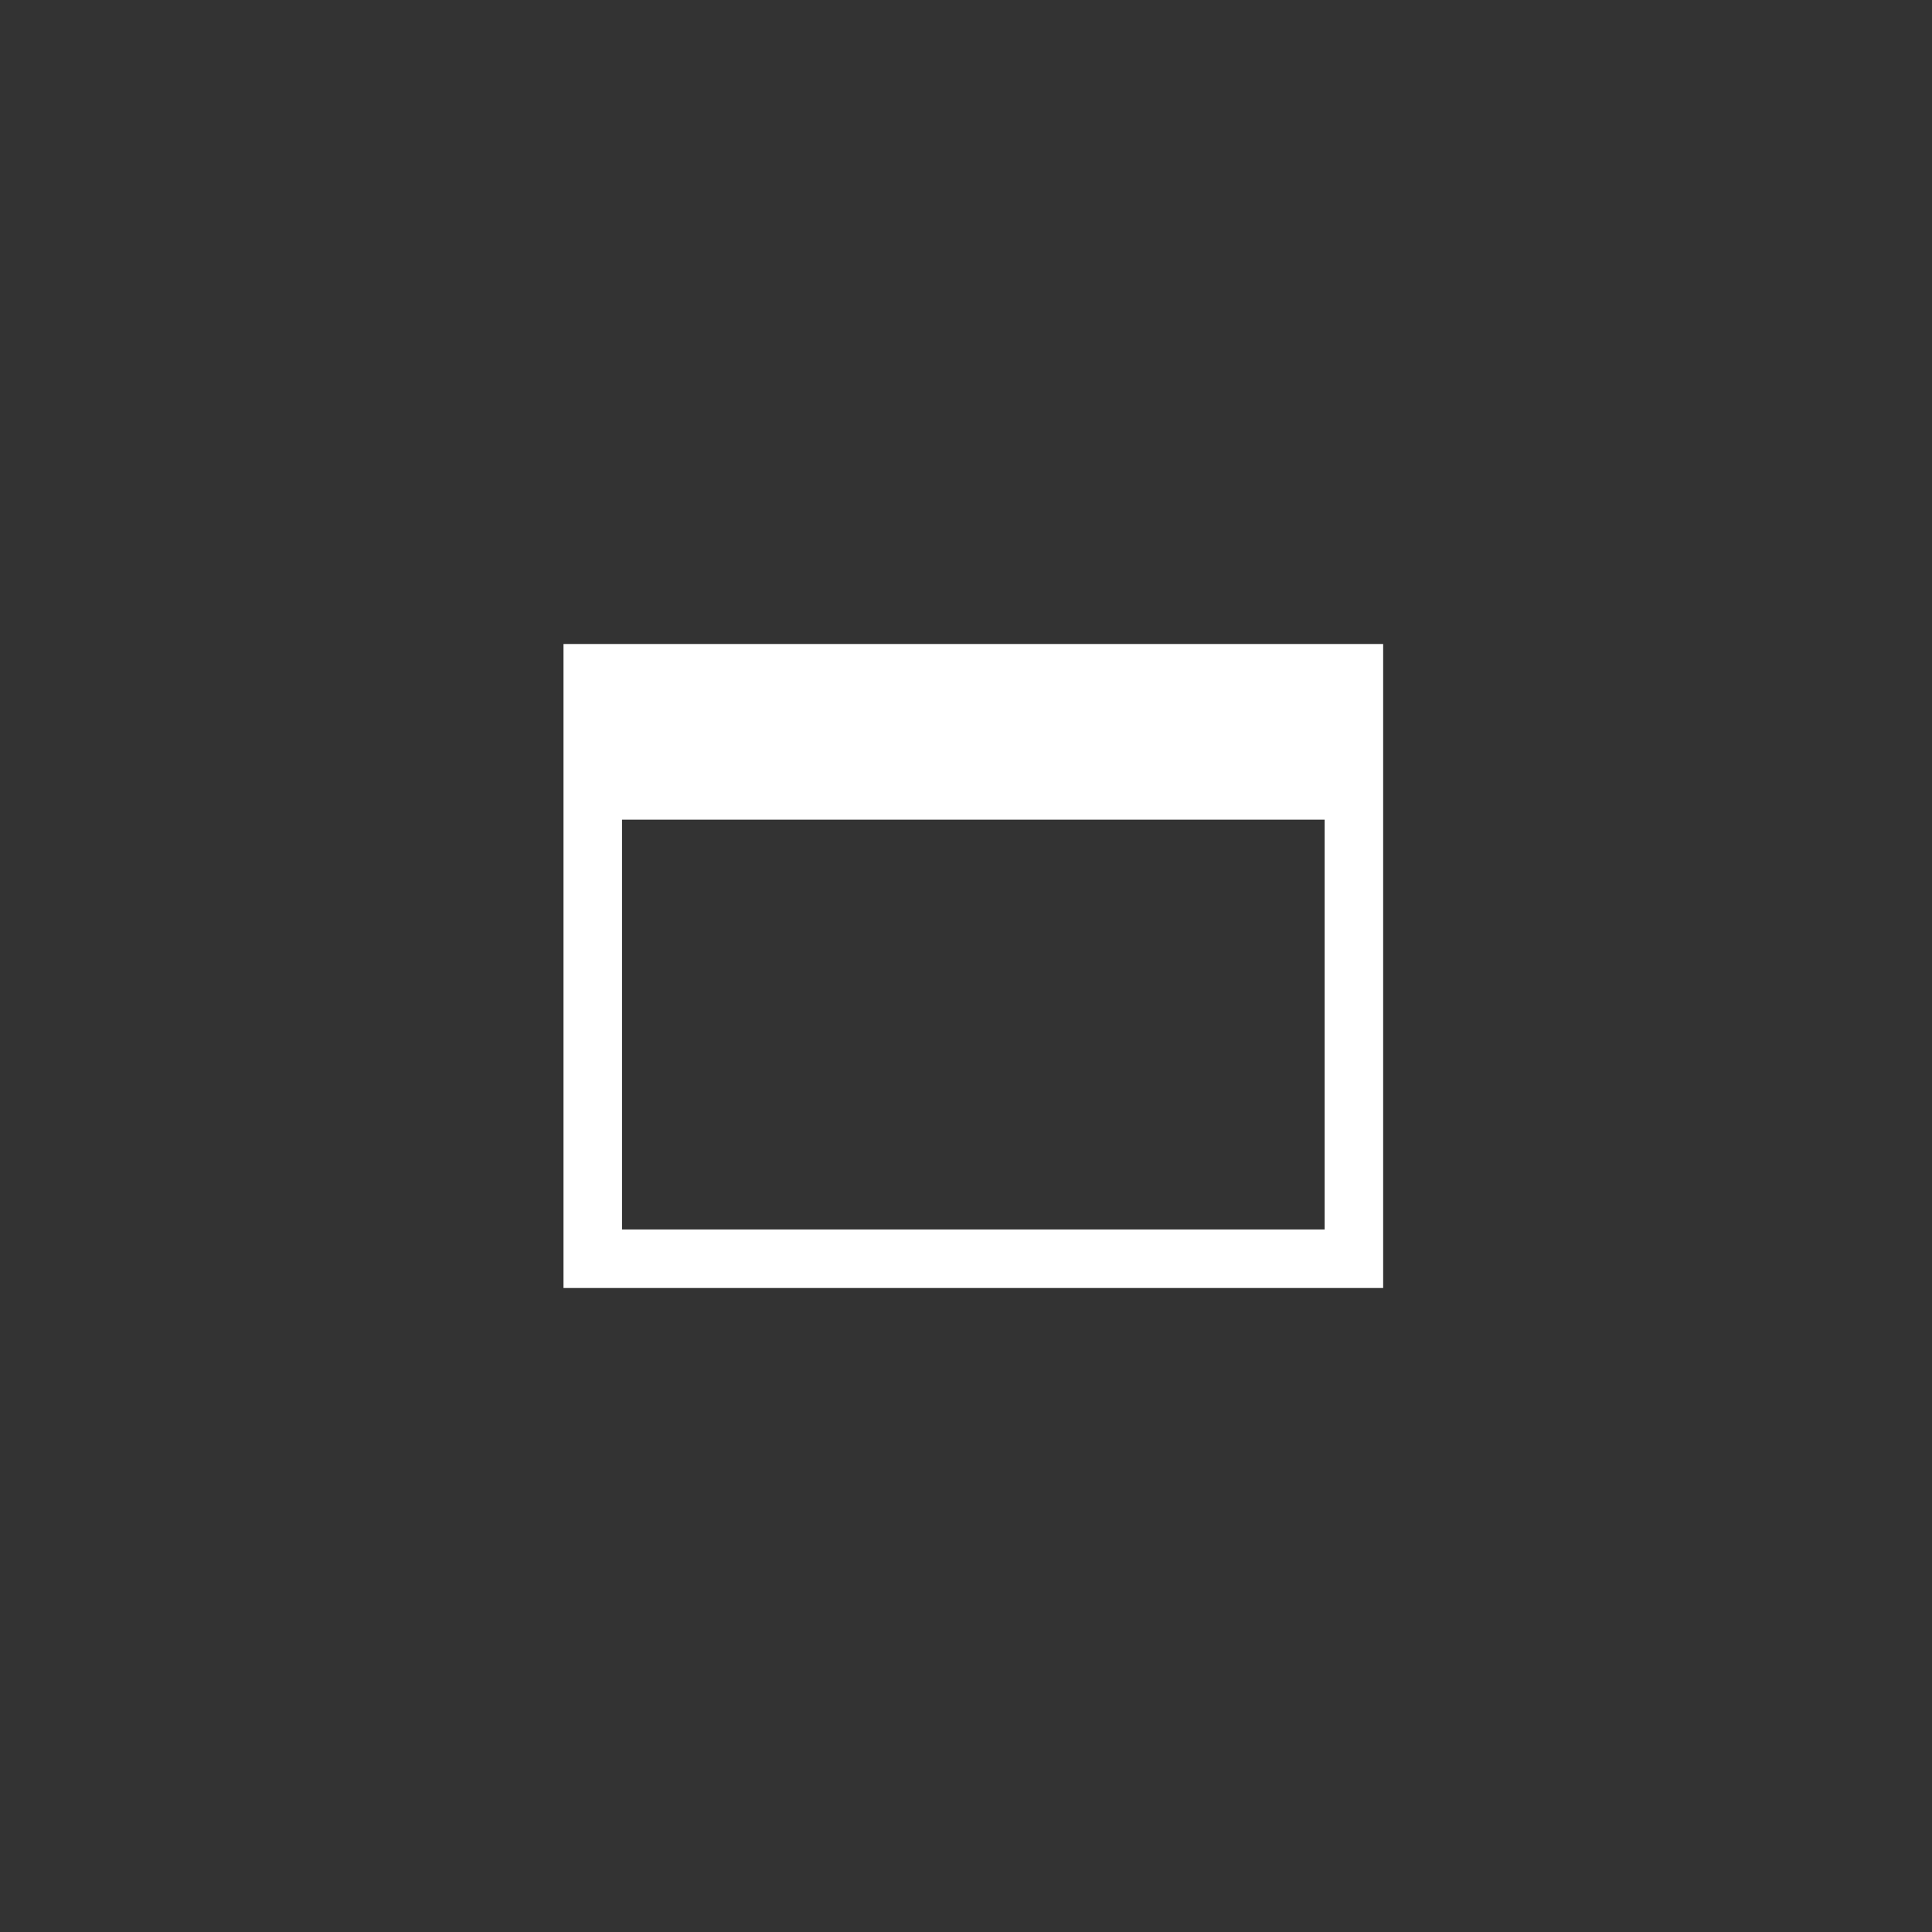 <svg xmlns="http://www.w3.org/2000/svg" width="24" height="24" viewBox="0 0 24 24">
  <rect x="0" y="0" width="24" height="24" fill="#333333" stroke="none"/>
  <g fill="none" fill-rule="evenodd">
    <rect width="24" height="24"/>
    <path fill="#FFFFFF" d="M7,16 L17.182,16 L17.182,8 L7,8 L7,16 Z M7.727,10.182 L16.455,10.182 L16.455,15.273 L7.727,15.273 L7.727,10.182 Z"/>
  </g>
</svg>

